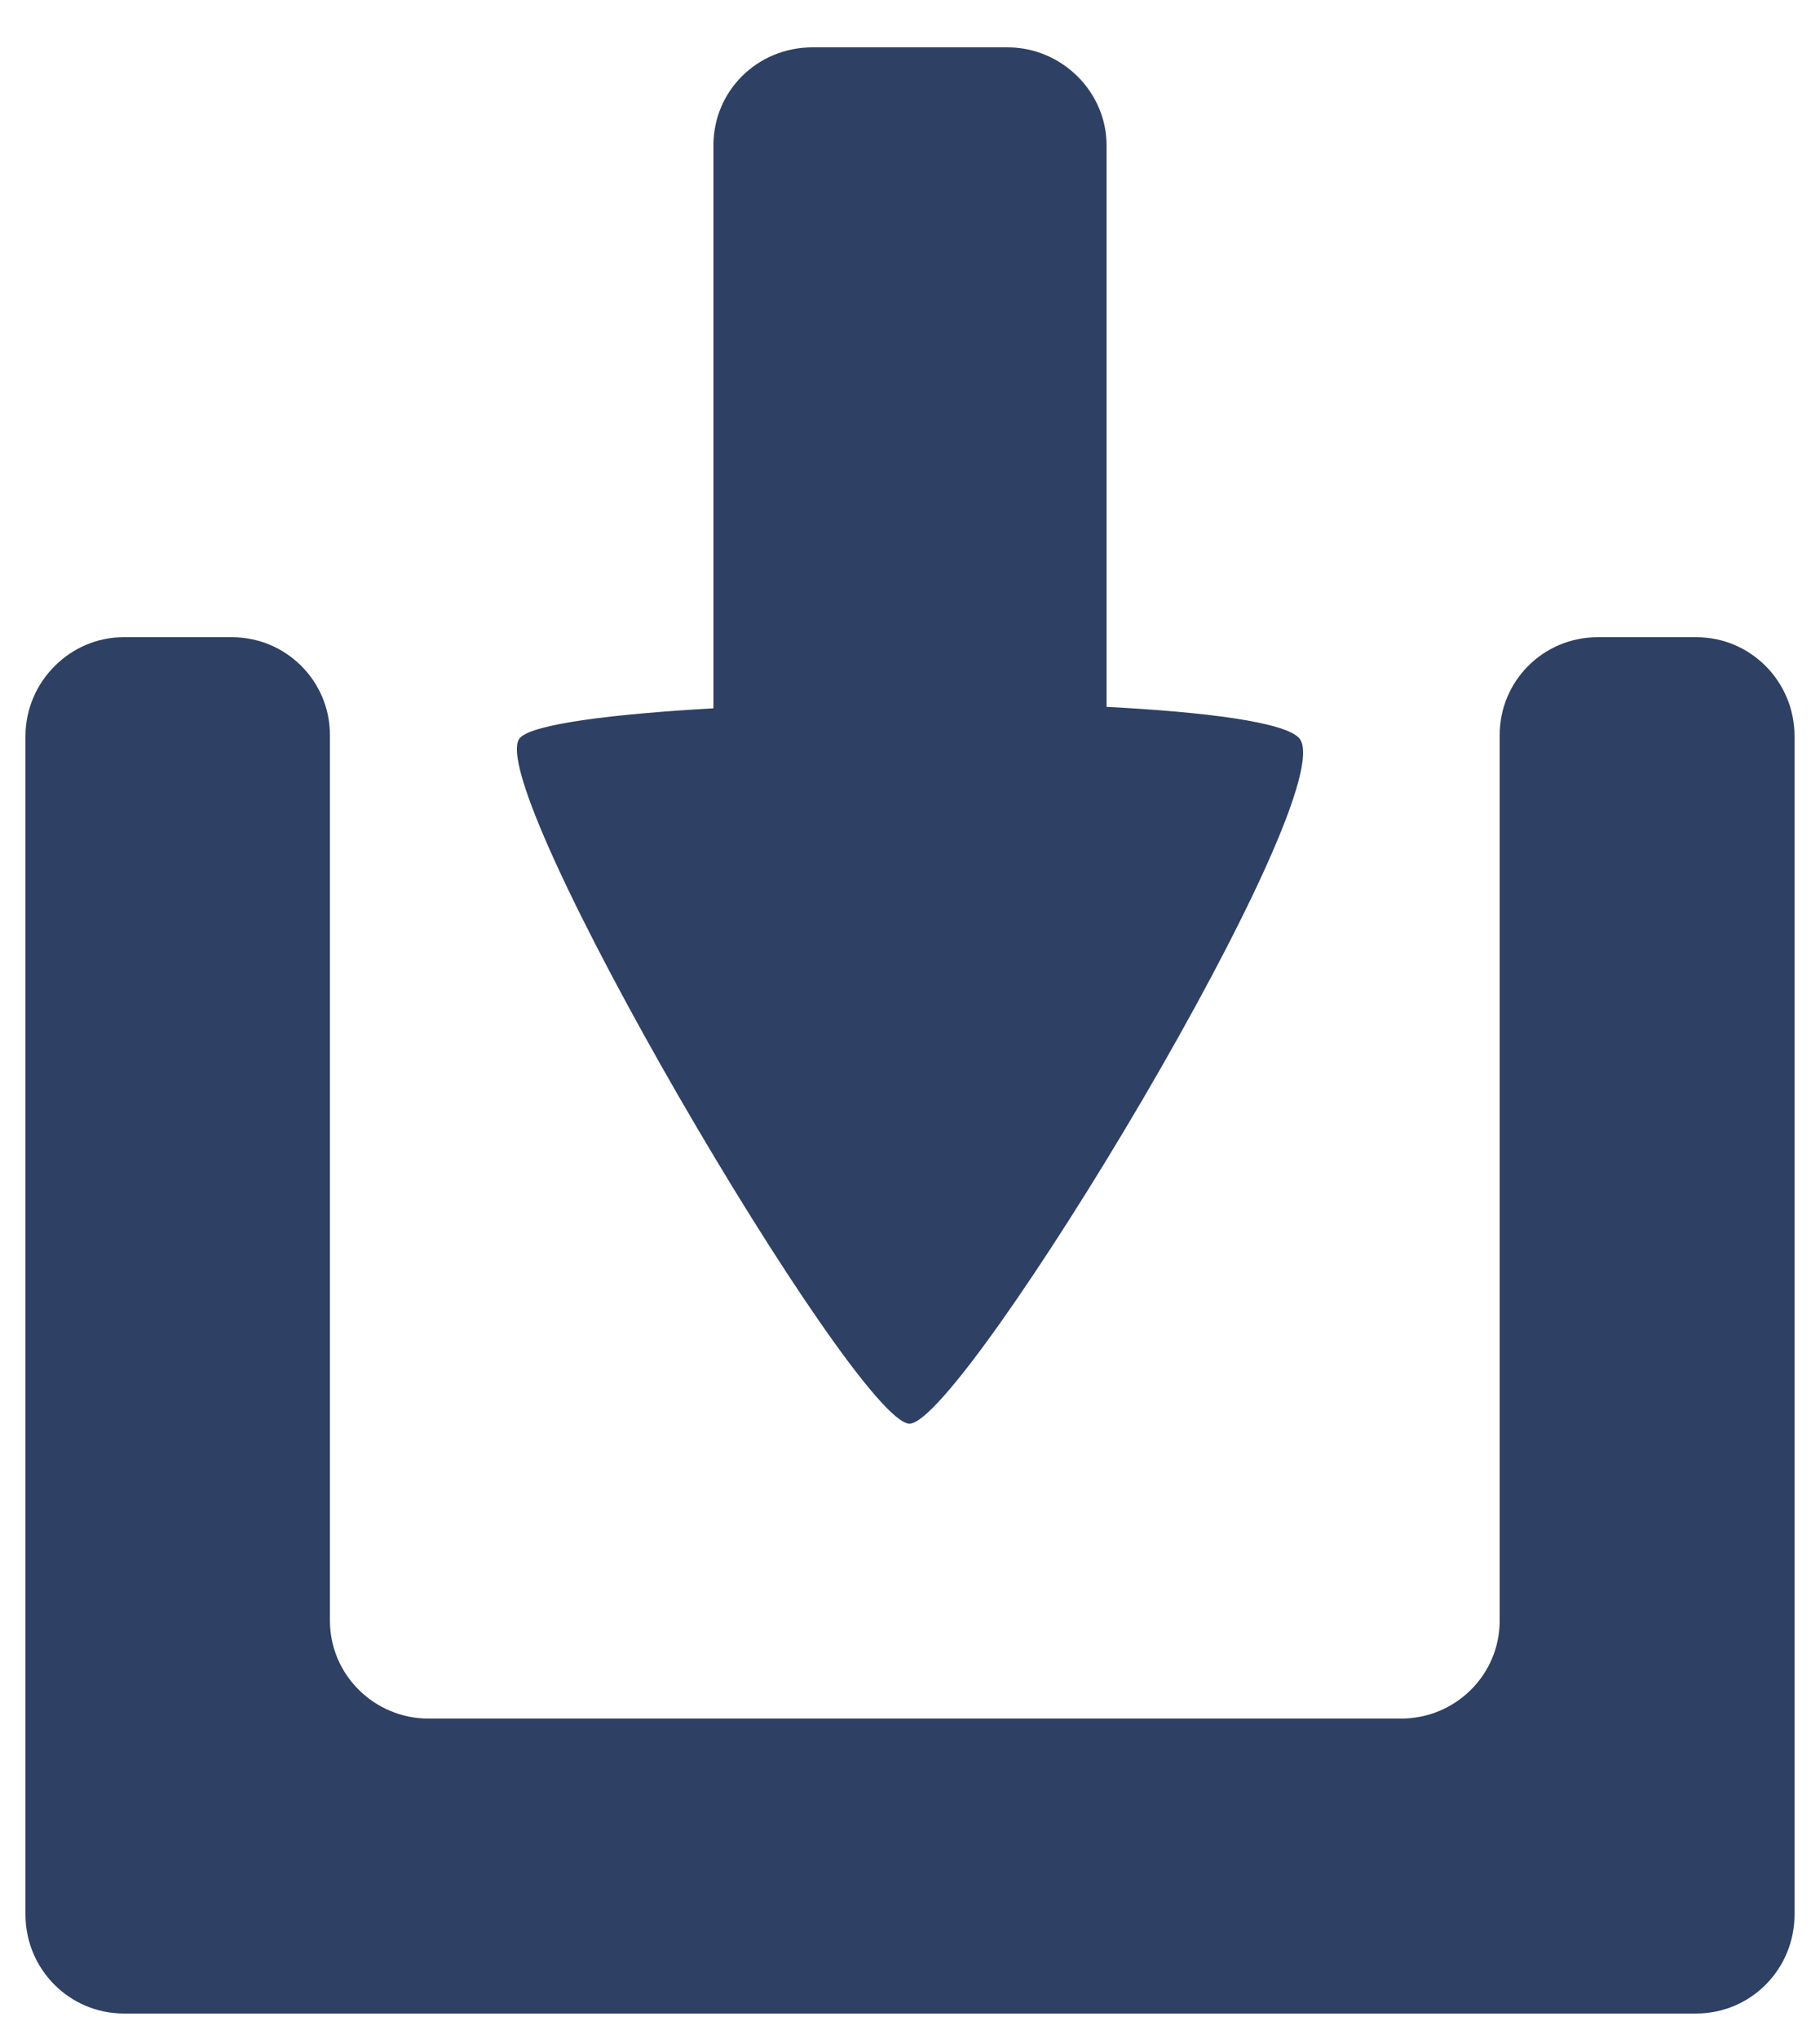 <svg xmlns="http://www.w3.org/2000/svg" width="25" height="28" viewBox="0 0 25 28">
  <path fill="#2E4063" fill-rule="evenodd" d="M682.923,333.45 C682.844,332.05 682.707,330.978 682.52,330.795 C681.931,330.216 673.1,335.407 673.1,336.143 C673.1,336.878 681.833,342.167 682.52,341.49 C682.734,341.28 682.872,340.224 682.943,338.85 L690.656,338.85 C691.385,338.85 692,338.24 692,337.487 L692,334.813 C692,334.049 691.398,333.45 690.656,333.45 L682.923,333.45 L682.923,333.45 L682.923,333.45 L682.923,333.45 Z M666.359,324 L682.541,324 C683.291,324 683.9,324.617 683.9,325.346 L683.9,326.835 C683.9,327.579 683.299,328.182 682.556,328.182 L670.394,328.182 C669.652,328.182 669.05,328.791 669.05,329.537 L669.05,342.895 C669.05,343.643 669.651,344.25 670.394,344.25 L682.556,344.25 C683.298,344.25 683.9,344.848 683.9,345.599 L683.9,346.951 C683.9,347.696 683.293,348.3 682.541,348.3 L666.359,348.3 C665.609,348.3 665,347.7 665,346.949 L665,325.351 C665,324.605 665.607,324 666.359,324 L666.359,324 L666.359,324 Z" transform="rotate(-90 184.5 508.15)"/>
</svg>
